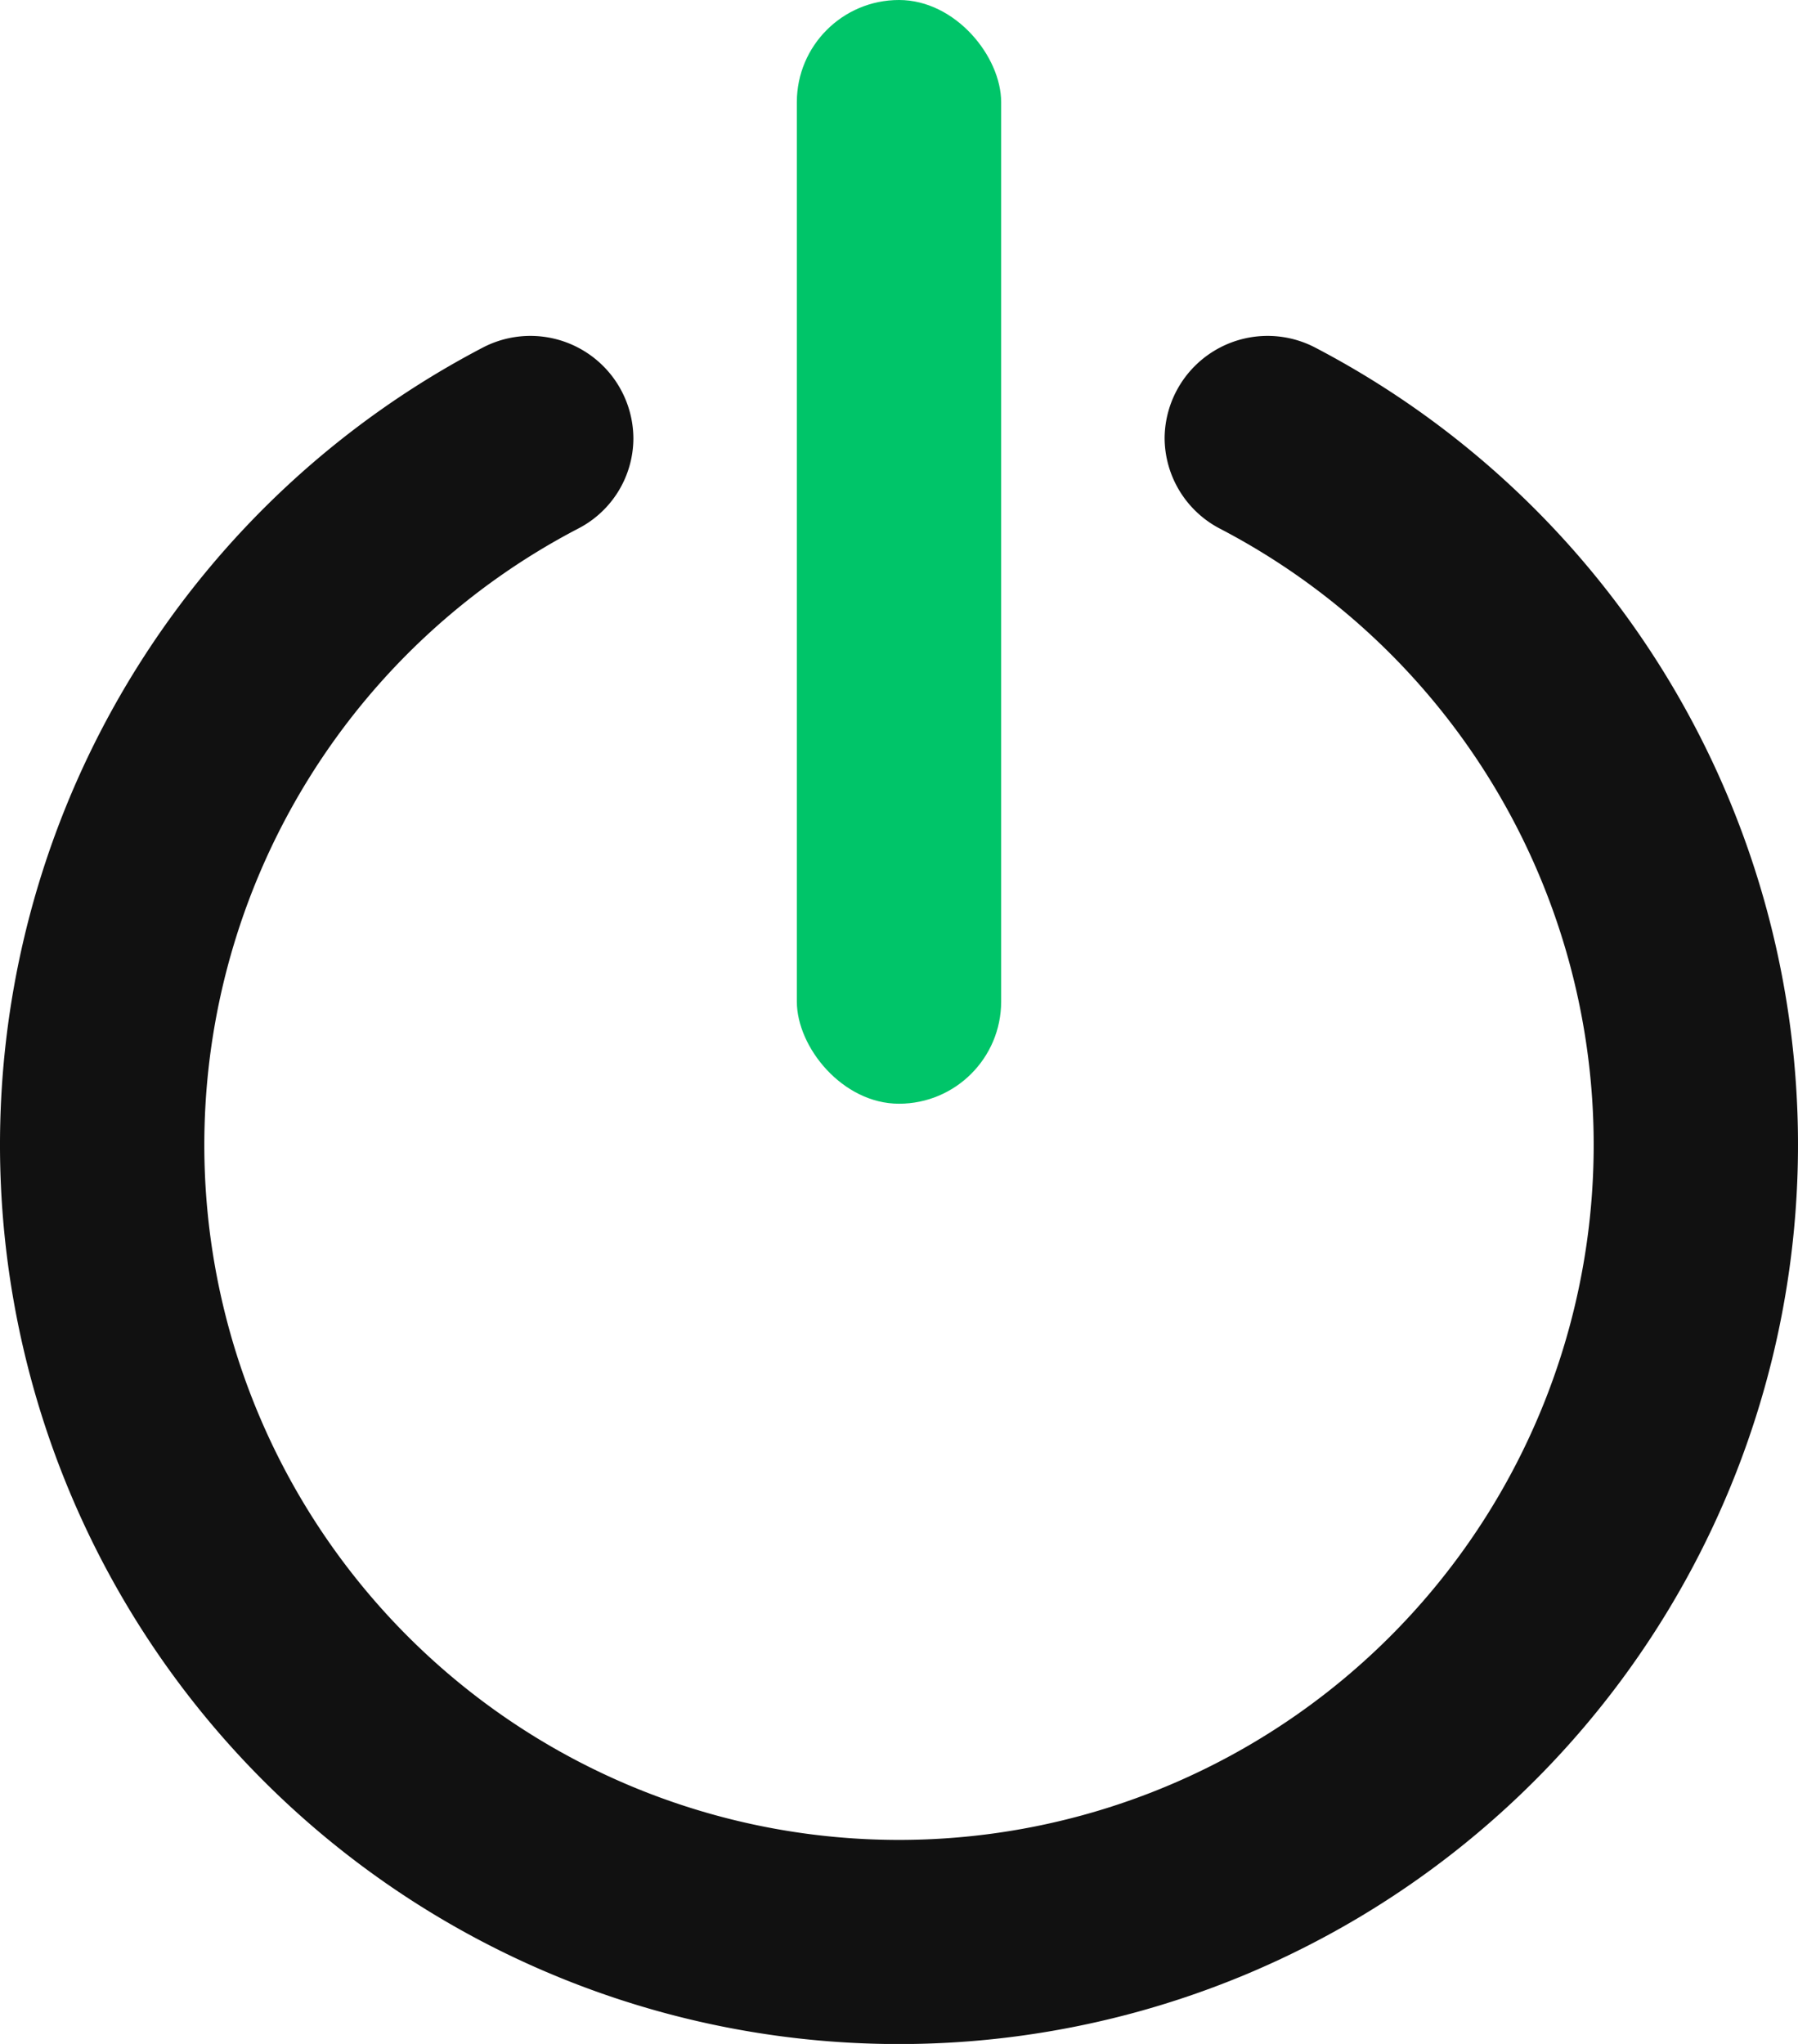 <svg xmlns="http://www.w3.org/2000/svg" width="44" height="50" viewBox="0 0 44 50"><defs><style>.cls-1{fill:#111}.cls-2{fill:#00c569}</style></defs><title>Enable</title><g id="Layer_2" data-name="Layer 2"><g id="Enable"><path class="cls-1" d="M28.5 10.71a2.51 2.51 0 0 0 1.35 2.22 17 17 0 1 1-15.7 0 2.49 2.49 0 0 0 1.35-2.21 2.52 2.52 0 0 0-3.68-2.22 22 22 0 1 0 20.36 0 2.52 2.52 0 0 0-3.68 2.21z"/><rect class="cls-2" x="19.5" width="5" height="27" rx="2.5" ry="2.5"/></g></g></svg>